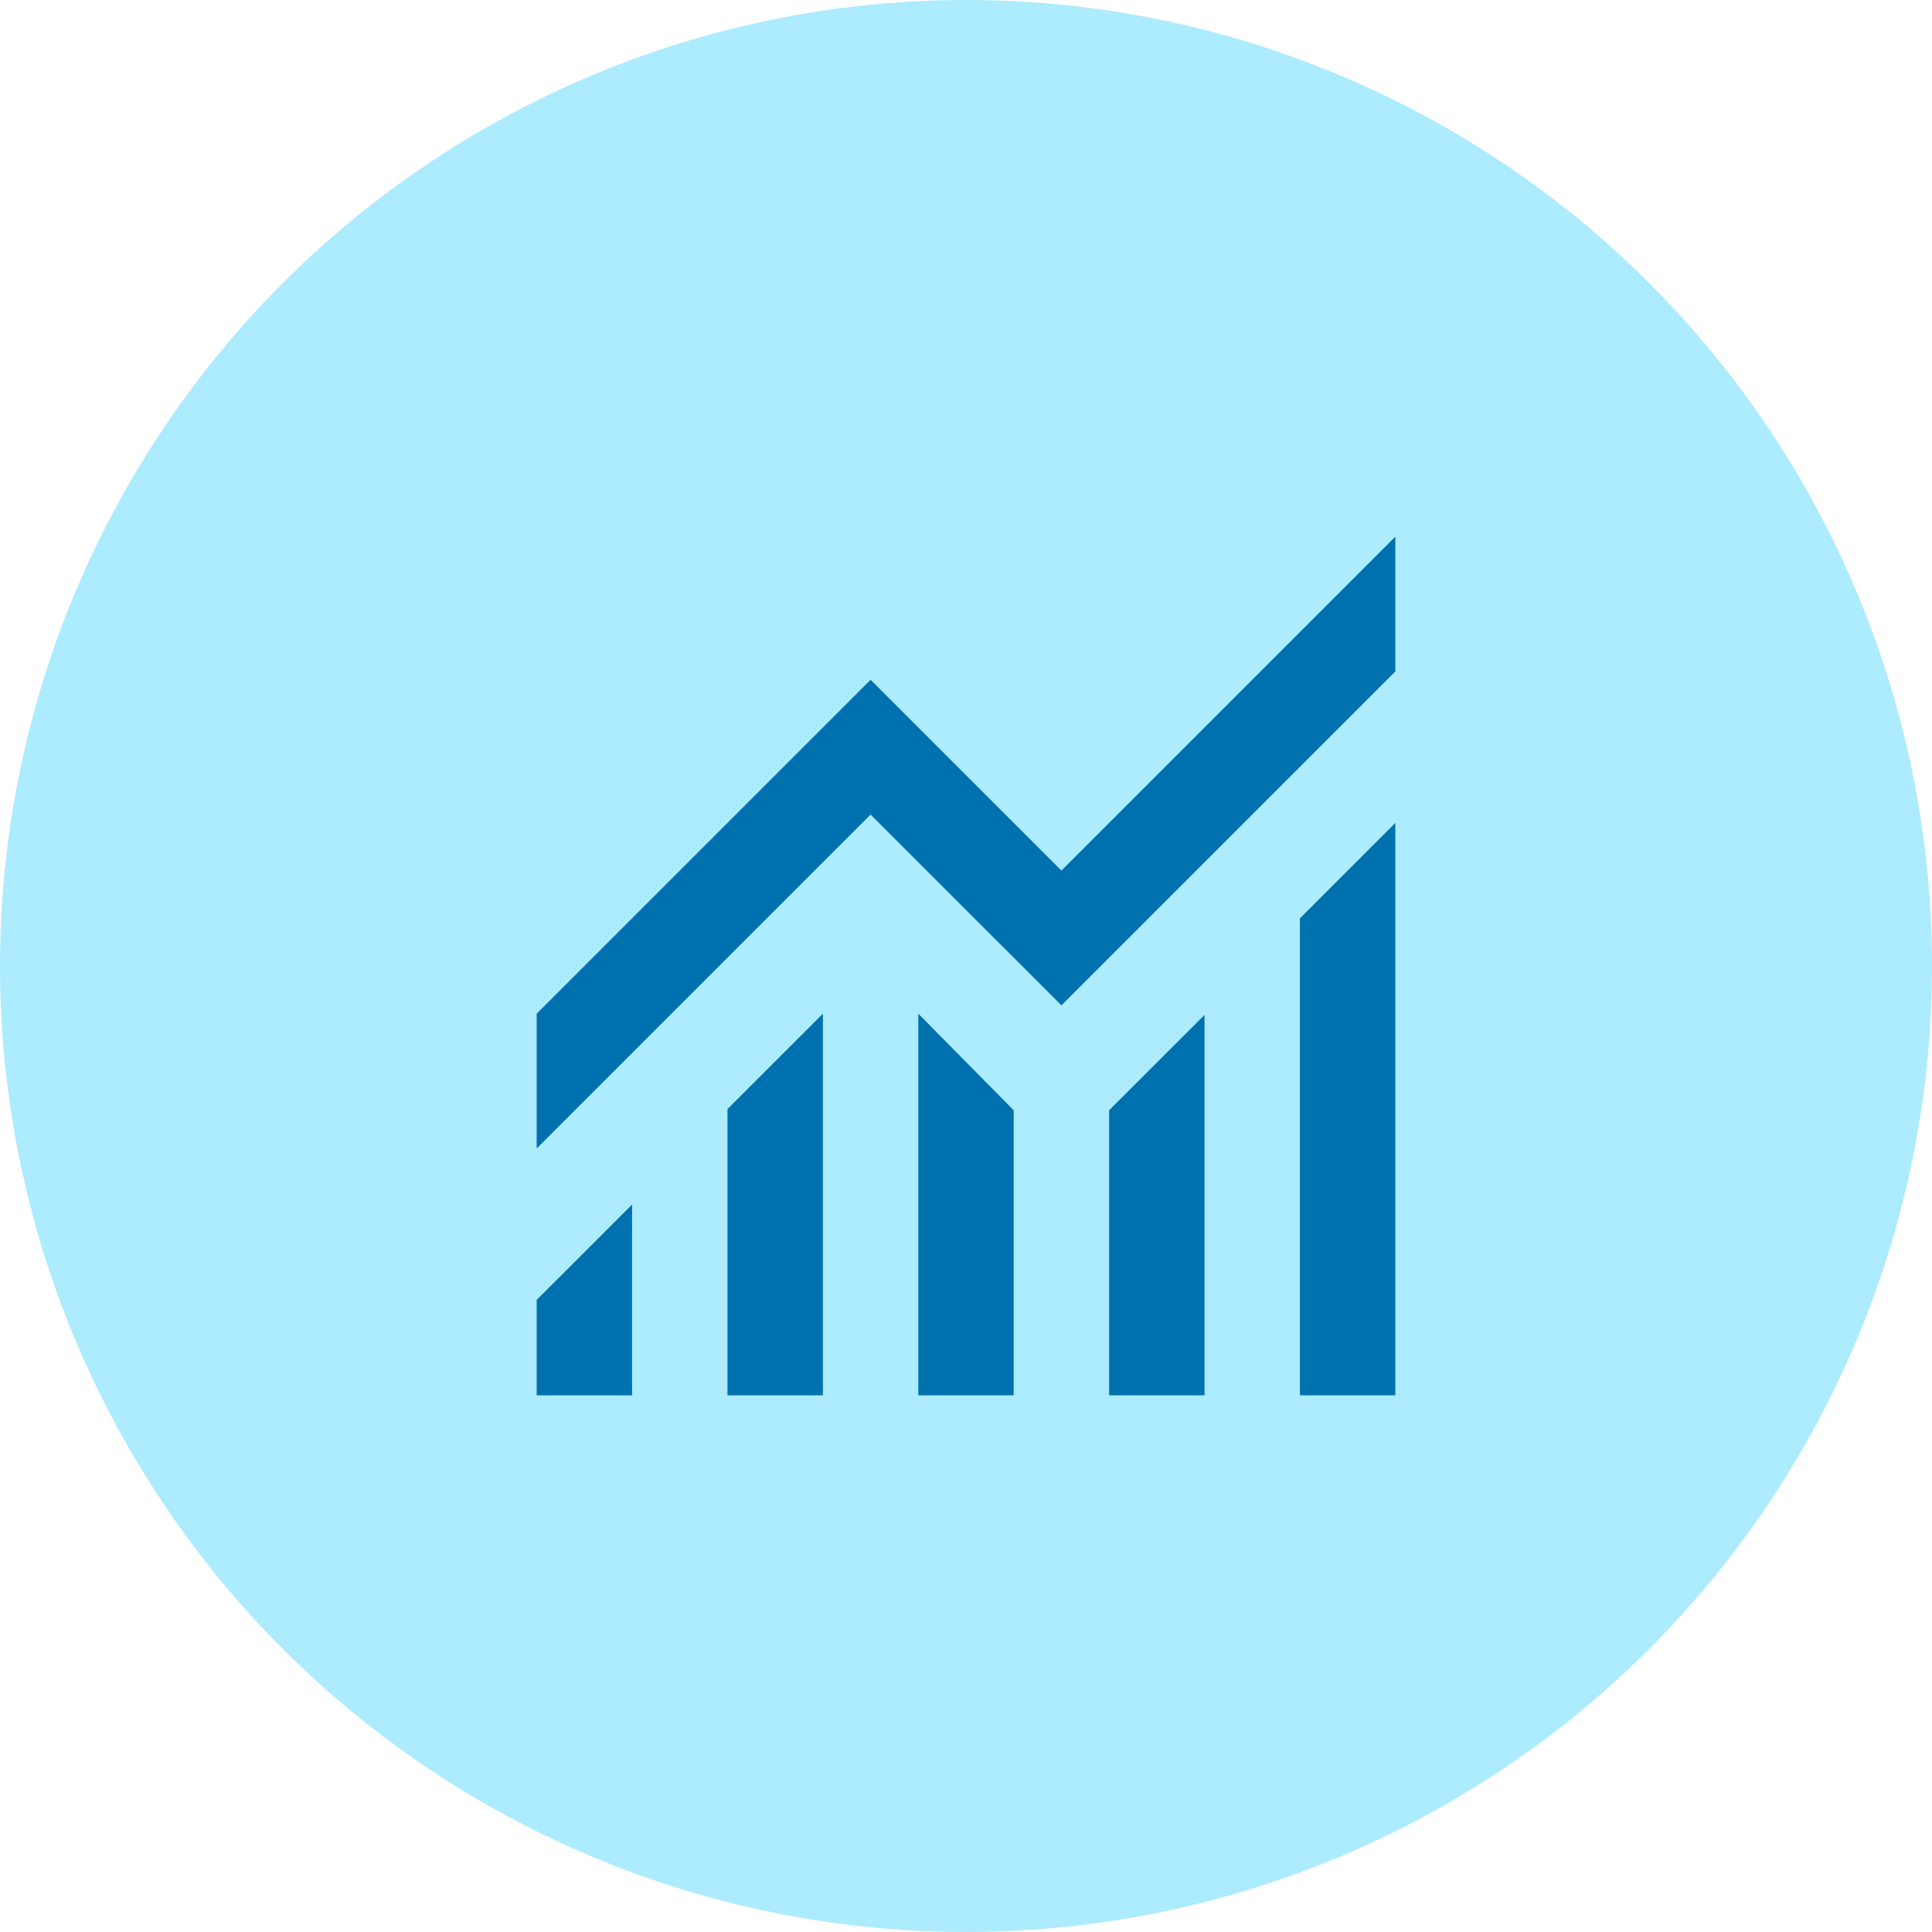 <svg width="54" height="54" viewBox="0 0 54 54" fill="none" xmlns="http://www.w3.org/2000/svg">
<circle cx="27" cy="27" r="27" fill="#ADEBFF"/>
<mask id="mask0_264_472" style="mask-type:alpha" maskUnits="userSpaceOnUse" x="11" y="11" width="32" height="32">
<rect x="11" y="11" width="32" height="32" fill="#D9D9D9"/>
</mask>
<g mask="url(#mask0_264_472)">
<path d="M15 39V36.333L17.667 33.667V39H15ZM20.333 39V31L23 28.333V39H20.333ZM25.667 39V28.333L28.333 31.033V39H25.667ZM31 39V31.033L33.667 28.367V39H31ZM36.333 39V25.667L39 23V39H36.333ZM15 32.1V28.333L24.333 19L29.667 24.333L39 15V18.767L29.667 28.1L24.333 22.767L15 32.1Z" fill="#0071AF"/>
</g>
</svg>
